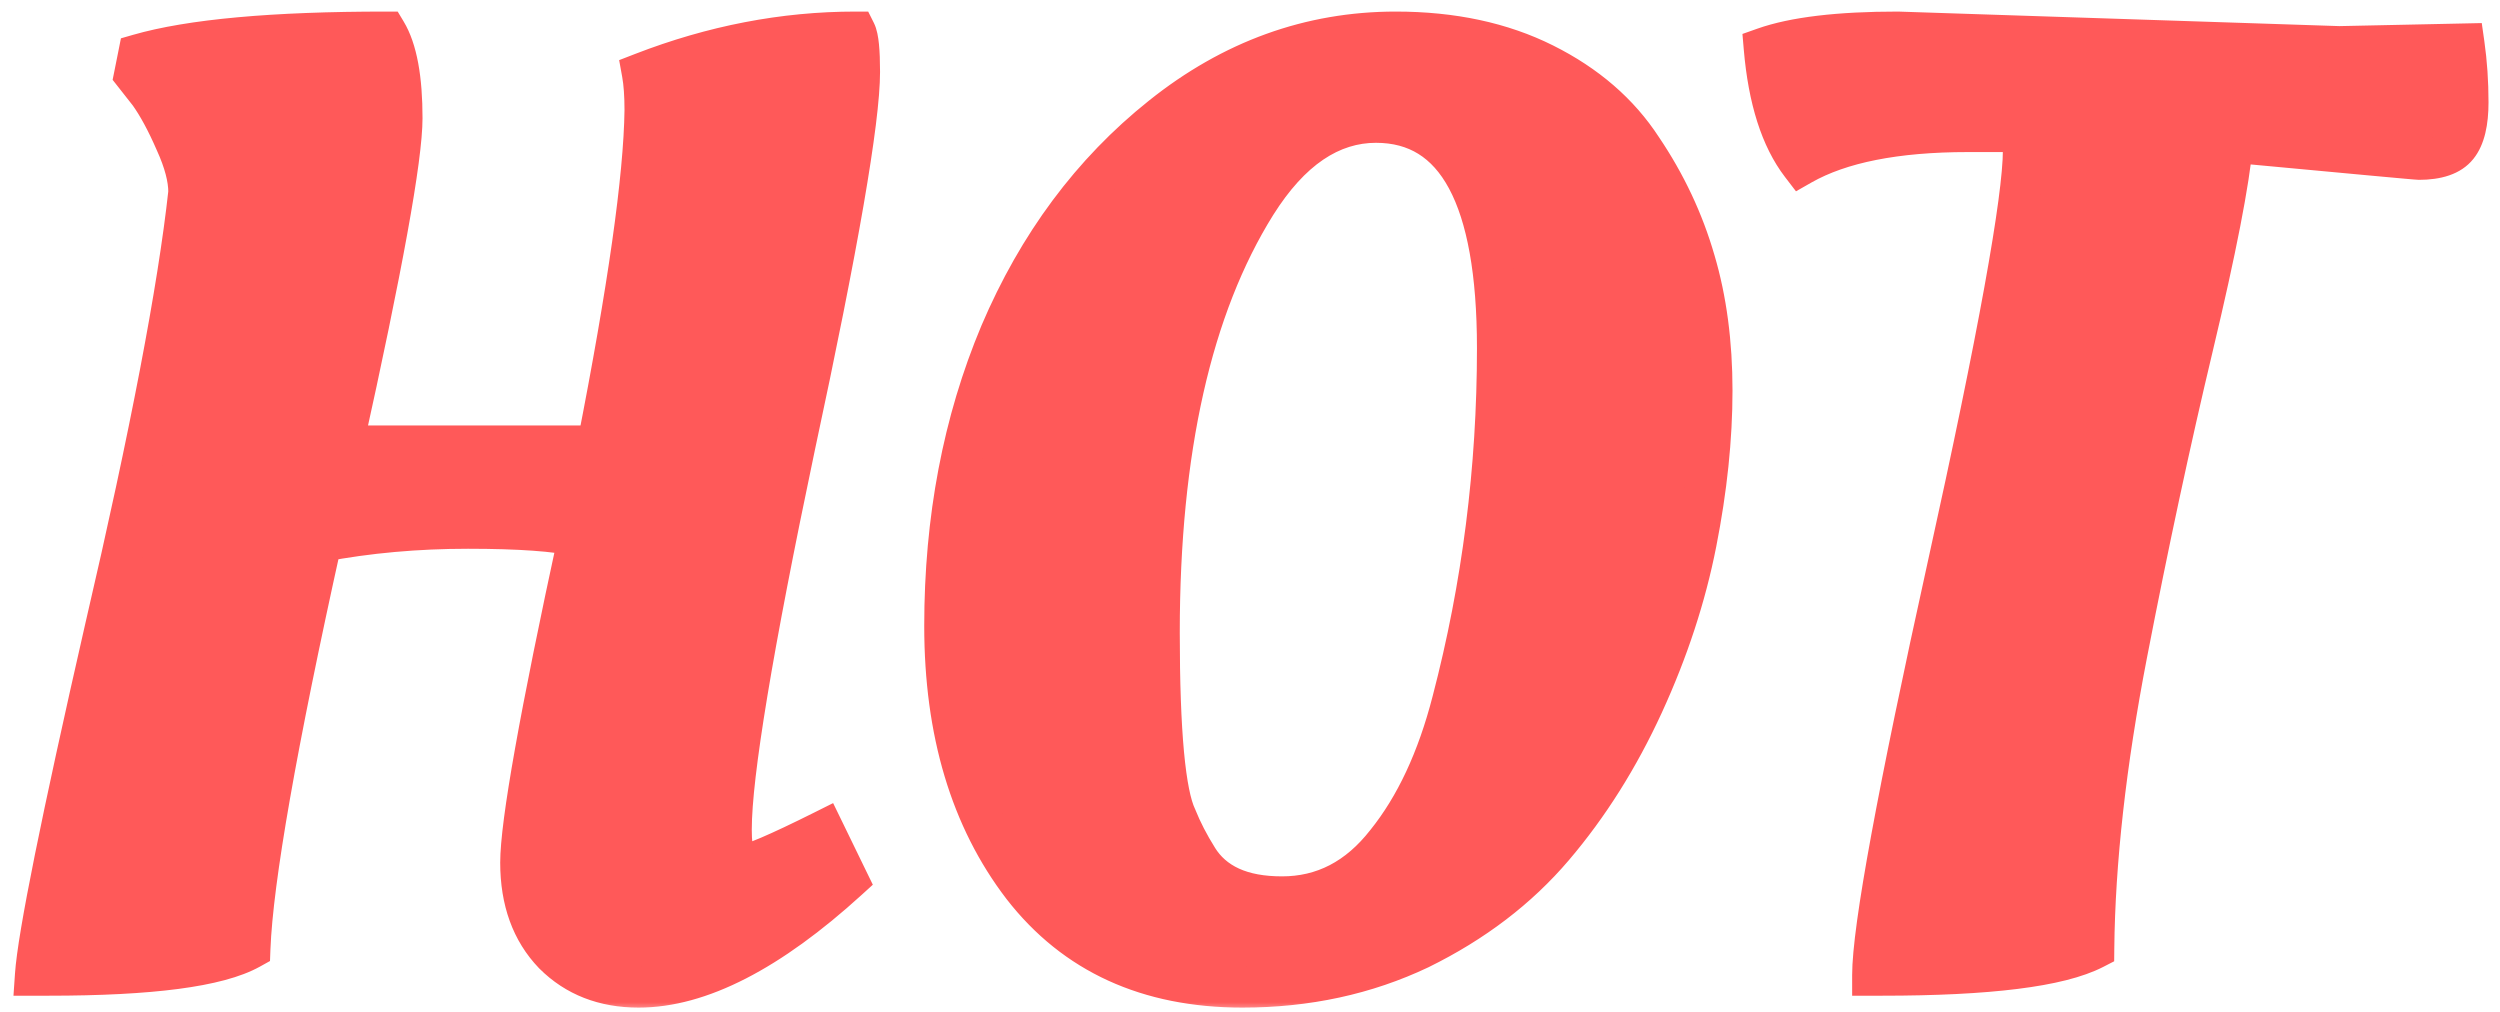 <svg width="121" height="49" viewBox="0 0 121 49" fill="none" xmlns="http://www.w3.org/2000/svg">
<mask id="path-1-outside-1_911_1162" maskUnits="userSpaceOnUse" x="0" y="0" width="121" height="49" fill="black">
<rect fill="white" width="121" height="49"/>
<path d="M30.906 47.768C29.242 47.768 27.877 47.235 26.81 46.168C25.744 45.059 25.21 43.587 25.21 41.752C25.21 39.875 26.149 34.605 28.026 25.944C26.917 25.688 25.125 25.56 22.65 25.56C20.176 25.56 17.808 25.773 15.546 26.2C13.37 36.013 12.218 42.584 12.09 45.912C10.554 46.765 7.312 47.192 2.362 47.192H1.722C1.85 45.315 2.981 39.704 5.114 30.36C7.29 21.016 8.634 13.997 9.146 9.304C9.146 8.621 8.933 7.811 8.506 6.872C8.08 5.891 7.653 5.101 7.226 4.504L6.522 3.608L6.714 2.648C9.232 1.923 13.221 1.56 18.682 1.56C19.194 2.413 19.45 3.8 19.45 5.72C19.45 7.64 18.49 12.931 16.57 21.592H28.922C30.416 13.997 31.184 8.579 31.226 5.336C31.226 4.611 31.184 4.013 31.098 3.544C34.512 2.221 37.946 1.56 41.402 1.56C41.53 1.816 41.594 2.456 41.594 3.48C41.594 5.827 40.549 11.864 38.458 21.592C36.41 31.32 35.386 37.507 35.386 40.152C35.386 41.304 35.578 41.88 35.962 41.88C36.346 41.88 37.648 41.325 39.866 40.216L41.018 42.584C37.221 46.04 33.85 47.768 30.906 47.768ZM79.461 7.192C80.613 8.899 81.466 10.712 82.021 12.632C82.575 14.509 82.853 16.6 82.853 18.904C82.853 21.208 82.597 23.661 82.085 26.264C81.573 28.867 80.719 31.469 79.525 34.072C78.33 36.675 76.879 38.979 75.173 40.984C73.466 42.989 71.311 44.632 68.709 45.912C66.106 47.149 63.247 47.768 60.133 47.768C55.567 47.768 52.026 46.147 49.509 42.904C46.991 39.619 45.733 35.416 45.733 30.296C45.733 25.133 46.629 20.419 48.421 16.152C50.255 11.843 52.858 8.344 56.229 5.656C59.642 2.925 63.418 1.56 67.557 1.56C70.287 1.56 72.677 2.072 74.725 3.096C76.773 4.12 78.351 5.485 79.461 7.192ZM62.053 43.416C64.058 43.416 65.743 42.541 67.109 40.792C68.517 39.043 69.583 36.76 70.309 33.944C71.759 28.397 72.485 22.701 72.485 16.856C72.485 9.56 70.522 5.912 66.597 5.912C64.378 5.912 62.437 7.235 60.773 9.88C57.658 14.872 56.101 21.784 56.101 30.616C56.101 35.437 56.378 38.424 56.933 39.576C57.189 40.216 57.53 40.877 57.957 41.56C58.725 42.797 60.09 43.416 62.053 43.416ZM91.86 1.56L113.236 2.264L119.252 2.136C119.38 3.032 119.444 3.971 119.444 4.952C119.444 5.933 119.274 6.637 118.932 7.064C118.591 7.491 117.972 7.704 117.076 7.704C116.991 7.704 113.983 7.427 108.052 6.872C107.882 8.792 107.242 12.077 106.132 16.728C105.023 21.379 103.956 26.349 102.932 31.64C101.908 36.931 101.375 41.688 101.332 45.912C99.668 46.765 96.255 47.192 91.092 47.192H90.644C90.644 44.973 91.86 38.36 94.292 27.352C96.724 16.344 97.94 9.645 97.94 7.256C97.94 7.085 97.898 6.787 97.812 6.36H95.252C91.754 6.36 89.066 6.893 87.188 7.96C86.207 6.68 85.61 4.803 85.396 2.328C86.847 1.816 89.002 1.56 91.86 1.56Z"/>
</mask>
<path d="M30.906 47.768C29.242 47.768 27.877 47.235 26.81 46.168C25.744 45.059 25.21 43.587 25.21 41.752C25.21 39.875 26.149 34.605 28.026 25.944C26.917 25.688 25.125 25.56 22.65 25.56C20.176 25.56 17.808 25.773 15.546 26.2C13.37 36.013 12.218 42.584 12.09 45.912C10.554 46.765 7.312 47.192 2.362 47.192H1.722C1.85 45.315 2.981 39.704 5.114 30.36C7.29 21.016 8.634 13.997 9.146 9.304C9.146 8.621 8.933 7.811 8.506 6.872C8.08 5.891 7.653 5.101 7.226 4.504L6.522 3.608L6.714 2.648C9.232 1.923 13.221 1.56 18.682 1.56C19.194 2.413 19.45 3.8 19.45 5.72C19.45 7.64 18.49 12.931 16.57 21.592H28.922C30.416 13.997 31.184 8.579 31.226 5.336C31.226 4.611 31.184 4.013 31.098 3.544C34.512 2.221 37.946 1.56 41.402 1.56C41.53 1.816 41.594 2.456 41.594 3.48C41.594 5.827 40.549 11.864 38.458 21.592C36.41 31.32 35.386 37.507 35.386 40.152C35.386 41.304 35.578 41.88 35.962 41.88C36.346 41.88 37.648 41.325 39.866 40.216L41.018 42.584C37.221 46.04 33.85 47.768 30.906 47.768ZM79.461 7.192C80.613 8.899 81.466 10.712 82.021 12.632C82.575 14.509 82.853 16.6 82.853 18.904C82.853 21.208 82.597 23.661 82.085 26.264C81.573 28.867 80.719 31.469 79.525 34.072C78.33 36.675 76.879 38.979 75.173 40.984C73.466 42.989 71.311 44.632 68.709 45.912C66.106 47.149 63.247 47.768 60.133 47.768C55.567 47.768 52.026 46.147 49.509 42.904C46.991 39.619 45.733 35.416 45.733 30.296C45.733 25.133 46.629 20.419 48.421 16.152C50.255 11.843 52.858 8.344 56.229 5.656C59.642 2.925 63.418 1.56 67.557 1.56C70.287 1.56 72.677 2.072 74.725 3.096C76.773 4.12 78.351 5.485 79.461 7.192ZM62.053 43.416C64.058 43.416 65.743 42.541 67.109 40.792C68.517 39.043 69.583 36.76 70.309 33.944C71.759 28.397 72.485 22.701 72.485 16.856C72.485 9.56 70.522 5.912 66.597 5.912C64.378 5.912 62.437 7.235 60.773 9.88C57.658 14.872 56.101 21.784 56.101 30.616C56.101 35.437 56.378 38.424 56.933 39.576C57.189 40.216 57.53 40.877 57.957 41.56C58.725 42.797 60.09 43.416 62.053 43.416ZM91.86 1.56L113.236 2.264L119.252 2.136C119.38 3.032 119.444 3.971 119.444 4.952C119.444 5.933 119.274 6.637 118.932 7.064C118.591 7.491 117.972 7.704 117.076 7.704C116.991 7.704 113.983 7.427 108.052 6.872C107.882 8.792 107.242 12.077 106.132 16.728C105.023 21.379 103.956 26.349 102.932 31.64C101.908 36.931 101.375 41.688 101.332 45.912C99.668 46.765 96.255 47.192 91.092 47.192H90.644C90.644 44.973 91.86 38.36 94.292 27.352C96.724 16.344 97.94 9.645 97.94 7.256C97.94 7.085 97.898 6.787 97.812 6.36H95.252C91.754 6.36 89.066 6.893 87.188 7.96C86.207 6.68 85.61 4.803 85.396 2.328C86.847 1.816 89.002 1.56 91.86 1.56Z" fill="#FF5959"/>
<path d="M26.81 46.168L26.089 46.861L26.096 46.868L26.103 46.875L26.81 46.168ZM28.026 25.944L29.004 26.156L29.213 25.192L28.251 24.97L28.026 25.944ZM15.546 26.2L15.361 25.217L14.713 25.34L14.57 25.983L15.546 26.2ZM12.09 45.912L12.576 46.786L13.068 46.513L13.089 45.95L12.09 45.912ZM1.722 47.192L0.725 47.124L0.652 48.192H1.722V47.192ZM5.114 30.36L4.14 30.133L4.139 30.137L5.114 30.36ZM9.146 9.304L10.14 9.412L10.146 9.358V9.304H9.146ZM8.506 6.872L7.589 7.271L7.592 7.278L7.596 7.286L8.506 6.872ZM7.226 4.504L8.04 3.923L8.027 3.904L8.013 3.886L7.226 4.504ZM6.522 3.608L5.542 3.412L5.451 3.864L5.736 4.226L6.522 3.608ZM6.714 2.648L6.437 1.687L5.853 1.855L5.734 2.452L6.714 2.648ZM18.682 1.56L19.54 1.046L19.248 0.56H18.682V1.56ZM16.57 21.592L15.594 21.376L15.324 22.592H16.57V21.592ZM28.922 21.592V22.592H29.745L29.904 21.785L28.922 21.592ZM31.226 5.336L32.226 5.349V5.336H31.226ZM31.098 3.544L30.737 2.612L29.967 2.91L30.114 3.723L31.098 3.544ZM41.402 1.56L42.297 1.113L42.02 0.56H41.402V1.56ZM38.458 21.592L37.481 21.382L37.48 21.386L38.458 21.592ZM39.866 40.216L40.766 39.779L40.323 38.87L39.419 39.322L39.866 40.216ZM41.018 42.584L41.691 43.324L42.245 42.82L41.917 42.147L41.018 42.584ZM30.906 47.768V46.768C29.477 46.768 28.376 46.32 27.517 45.461L26.81 46.168L26.103 46.875C27.378 48.15 29.007 48.768 30.906 48.768V47.768ZM26.81 46.168L27.531 45.475C26.677 44.587 26.21 43.381 26.21 41.752H25.21H24.21C24.21 43.792 24.81 45.531 26.089 46.861L26.81 46.168ZM25.21 41.752H26.21C26.21 40.915 26.427 39.214 26.899 36.567C27.365 33.95 28.066 30.481 29.004 26.156L28.026 25.944L27.049 25.732C26.109 30.068 25.402 33.565 24.93 36.217C24.462 38.84 24.21 40.711 24.21 41.752H25.21ZM28.026 25.944L28.251 24.97C27.023 24.686 25.134 24.56 22.65 24.56V25.56V26.56C25.116 26.56 26.811 26.69 27.801 26.918L28.026 25.944ZM22.65 25.56V24.56C20.118 24.56 17.688 24.778 15.361 25.217L15.546 26.2L15.732 27.183C17.927 26.768 20.233 26.56 22.65 26.56V25.56ZM15.546 26.2L14.57 25.983C12.397 35.782 11.223 42.44 11.091 45.874L12.09 45.912L13.089 45.95C13.213 42.728 14.343 36.245 16.523 26.416L15.546 26.2ZM12.09 45.912L11.605 45.038C11.004 45.371 9.961 45.672 8.376 45.88C6.814 46.086 4.813 46.192 2.362 46.192V47.192V48.192C4.861 48.192 6.956 48.085 8.637 47.864C10.294 47.645 11.64 47.306 12.576 46.786L12.09 45.912ZM2.362 47.192V46.192H1.722V47.192V48.192H2.362V47.192ZM1.722 47.192L2.72 47.26C2.779 46.398 3.079 44.59 3.647 41.773C4.209 38.98 5.023 35.251 6.089 30.583L5.114 30.36L4.139 30.137C3.072 34.813 2.254 38.561 1.686 41.378C1.123 44.172 0.794 46.109 0.725 47.124L1.722 47.192ZM5.114 30.36L6.088 30.587C8.266 21.235 9.622 14.168 10.14 9.412L9.146 9.304L8.152 9.196C7.647 13.826 6.314 20.797 4.14 30.133L5.114 30.36ZM9.146 9.304H10.146C10.146 8.425 9.875 7.467 9.417 6.458L8.506 6.872L7.596 7.286C7.991 8.155 8.146 8.818 8.146 9.304H9.146ZM8.506 6.872L9.423 6.473C8.98 5.454 8.521 4.597 8.04 3.923L7.226 4.504L6.413 5.085C6.785 5.606 7.179 6.327 7.589 7.271L8.506 6.872ZM7.226 4.504L8.013 3.886L7.309 2.99L6.522 3.608L5.736 4.226L6.44 5.122L7.226 4.504ZM6.522 3.608L7.503 3.804L7.695 2.844L6.714 2.648L5.734 2.452L5.542 3.412L6.522 3.608ZM6.714 2.648L6.991 3.609C9.366 2.925 13.236 2.56 18.682 2.56V1.56V0.56C13.206 0.56 9.098 0.921 6.437 1.687L6.714 2.648ZM18.682 1.56L17.825 2.074C18.191 2.685 18.45 3.841 18.45 5.72H19.45H20.45C20.45 3.759 20.197 2.142 19.54 1.046L18.682 1.56ZM19.45 5.72H18.45C18.45 6.577 18.228 8.294 17.746 10.95C17.27 13.577 16.553 17.051 15.594 21.376L16.57 21.592L17.547 21.808C18.508 17.472 19.231 13.97 19.714 11.306C20.192 8.672 20.45 6.783 20.45 5.72H19.45ZM16.57 21.592V22.592H28.922V21.592V20.592H16.57V21.592ZM28.922 21.592L29.904 21.785C31.397 14.19 32.182 8.692 32.226 5.349L31.226 5.336L30.226 5.323C30.185 8.466 29.434 13.805 27.941 21.399L28.922 21.592ZM31.226 5.336H32.226C32.226 4.578 32.182 3.915 32.082 3.365L31.098 3.544L30.114 3.723C30.185 4.111 30.226 4.643 30.226 5.336H31.226ZM31.098 3.544L31.46 4.476C34.765 3.196 38.077 2.56 41.402 2.56V1.56V0.56C37.816 0.56 34.259 1.247 30.737 2.612L31.098 3.544ZM41.402 1.56L40.508 2.007C40.483 1.957 40.52 2.019 40.551 2.332C40.579 2.605 40.594 2.984 40.594 3.48H41.594H42.594C42.594 2.952 42.578 2.499 42.541 2.132C42.508 1.805 42.45 1.419 42.297 1.113L41.402 1.56ZM41.594 3.48H40.594C40.594 4.556 40.349 6.573 39.825 9.597C39.306 12.597 38.525 16.524 37.481 21.382L38.458 21.592L39.436 21.802C40.483 16.932 41.27 12.976 41.796 9.939C42.317 6.925 42.594 4.75 42.594 3.48H41.594ZM38.458 21.592L37.48 21.386C35.439 31.08 34.386 37.38 34.386 40.152H35.386H36.386C36.386 37.633 37.382 31.56 39.437 21.798L38.458 21.592ZM35.386 40.152H34.386C34.386 40.757 34.434 41.32 34.582 41.764C34.721 42.183 35.106 42.88 35.962 42.88V41.88V40.88C36.149 40.88 36.314 40.962 36.417 41.065C36.496 41.143 36.5 41.195 36.479 41.132C36.435 41 36.386 40.699 36.386 40.152H35.386ZM35.962 41.88V42.88C36.233 42.88 36.521 42.796 36.735 42.726C36.983 42.644 37.28 42.528 37.618 42.384C38.296 42.095 39.197 41.669 40.313 41.11L39.866 40.216L39.419 39.322C38.316 39.873 37.457 40.278 36.834 40.544C36.522 40.677 36.282 40.769 36.11 40.826C35.903 40.894 35.883 40.88 35.962 40.88V41.88ZM39.866 40.216L38.967 40.654L40.119 43.022L41.018 42.584L41.917 42.147L40.766 39.779L39.866 40.216ZM41.018 42.584L40.345 41.844C36.607 45.247 33.472 46.768 30.906 46.768V47.768V48.768C34.228 48.768 37.835 46.833 41.691 43.324L41.018 42.584ZM79.461 7.192L78.622 7.737L78.627 7.744L78.632 7.751L79.461 7.192ZM82.021 12.632L81.06 12.909L81.062 12.915L82.021 12.632ZM82.085 26.264L81.104 26.071V26.071L82.085 26.264ZM79.525 34.072L80.434 34.489L79.525 34.072ZM75.173 40.984L75.934 41.632H75.934L75.173 40.984ZM68.709 45.912L69.138 46.815L69.15 46.809L68.709 45.912ZM49.509 42.904L48.715 43.512L48.719 43.517L49.509 42.904ZM48.421 16.152L47.501 15.76L47.499 15.765L48.421 16.152ZM56.229 5.656L56.852 6.438L56.853 6.437L56.229 5.656ZM74.725 3.096L74.278 3.99L74.725 3.096ZM67.109 40.792L66.33 40.165L66.325 40.171L66.32 40.177L67.109 40.792ZM70.309 33.944L69.341 33.691L69.34 33.695L70.309 33.944ZM60.773 9.88L59.926 9.348L59.924 9.351L60.773 9.88ZM56.933 39.576L57.861 39.205L57.849 39.173L57.834 39.142L56.933 39.576ZM57.957 41.56L58.806 41.033L58.805 41.03L57.957 41.56ZM79.461 7.192L78.632 7.751C79.727 9.374 80.535 11.093 81.06 12.909L82.021 12.632L82.981 12.354C82.397 10.331 81.498 8.423 80.29 6.633L79.461 7.192ZM82.021 12.632L81.062 12.915C81.585 14.686 81.853 16.679 81.853 18.904H82.853H83.853C83.853 16.521 83.566 14.333 82.98 12.349L82.021 12.632ZM82.853 18.904H81.853C81.853 21.134 81.605 23.523 81.104 26.071L82.085 26.264L83.066 26.457C83.589 23.8 83.853 21.282 83.853 18.904H82.853ZM82.085 26.264L81.104 26.071C80.608 28.59 79.78 31.118 78.616 33.655L79.525 34.072L80.434 34.489C81.659 31.82 82.538 29.143 83.066 26.457L82.085 26.264ZM79.525 34.072L78.616 33.655C77.456 36.181 76.053 38.406 74.411 40.336L75.173 40.984L75.934 41.632C77.705 39.551 79.204 37.168 80.434 34.489L79.525 34.072ZM75.173 40.984L74.411 40.336C72.802 42.227 70.76 43.789 68.267 45.015L68.709 45.912L69.15 46.809C71.863 45.475 74.13 43.752 75.934 41.632L75.173 40.984ZM68.709 45.912L68.279 45.009C65.822 46.177 63.111 46.768 60.133 46.768V47.768V48.768C63.384 48.768 66.391 48.121 69.138 46.815L68.709 45.912ZM60.133 47.768V46.768C55.837 46.768 52.603 45.26 50.299 42.291L49.509 42.904L48.719 43.517C51.449 47.034 55.298 48.768 60.133 48.768V47.768ZM49.509 42.904L50.303 42.296C47.948 39.223 46.733 35.249 46.733 30.296H45.733H44.733C44.733 35.583 46.035 40.014 48.715 43.512L49.509 42.904ZM45.733 30.296H46.733C46.733 25.251 47.608 20.67 49.343 16.539L48.421 16.152L47.499 15.765C45.65 20.168 44.733 25.016 44.733 30.296H45.733ZM48.421 16.152L49.341 16.544C51.116 12.373 53.622 9.014 56.852 6.438L56.229 5.656L55.605 4.874C52.094 7.674 49.395 11.312 47.501 15.76L48.421 16.152ZM56.229 5.656L56.853 6.437C60.1 3.839 63.658 2.56 67.557 2.56V1.56V0.56C63.178 0.56 59.184 2.011 55.604 4.875L56.229 5.656ZM67.557 1.56V2.56C70.162 2.56 72.393 3.048 74.278 3.99L74.725 3.096L75.172 2.202C72.961 1.096 70.413 0.56 67.557 0.56V1.56ZM74.725 3.096L74.278 3.99C76.187 4.945 77.622 6.197 78.622 7.737L79.461 7.192L80.299 6.647C79.081 4.773 77.359 3.295 75.172 2.202L74.725 3.096ZM62.053 43.416V44.416C64.402 44.416 66.365 43.37 67.897 41.407L67.109 40.792L66.32 40.177C65.121 41.713 63.714 42.416 62.053 42.416V43.416ZM67.109 40.792L67.888 41.419C69.407 39.531 70.526 37.108 71.277 34.193L70.309 33.944L69.34 33.695C68.641 36.412 67.626 38.554 66.33 40.165L67.109 40.792ZM70.309 33.944L71.276 34.197C72.749 28.566 73.485 22.785 73.485 16.856H72.485H71.485C71.485 22.618 70.77 28.229 69.341 33.691L70.309 33.944ZM72.485 16.856H73.485C73.485 13.151 72.992 10.216 71.893 8.174C71.336 7.138 70.611 6.311 69.699 5.746C68.785 5.179 67.739 4.912 66.597 4.912V5.912V6.912C67.417 6.912 68.089 7.101 68.646 7.446C69.206 7.793 69.708 8.334 70.132 9.122C70.996 10.728 71.485 13.265 71.485 16.856H72.485ZM66.597 5.912V4.912C63.904 4.912 61.691 6.542 59.926 9.348L60.773 9.88L61.619 10.412C63.182 7.928 64.852 6.912 66.597 6.912V5.912ZM60.773 9.88L59.924 9.351C56.673 14.562 55.101 21.684 55.101 30.616H56.101H57.101C57.101 21.884 58.643 15.182 61.621 10.409L60.773 9.88ZM56.101 30.616H55.101C55.101 33.041 55.17 35.028 55.313 36.565C55.452 38.059 55.669 39.256 56.032 40.01L56.933 39.576L57.834 39.142C57.642 38.744 57.443 37.871 57.304 36.38C57.17 34.93 57.101 33.012 57.101 30.616H56.101ZM56.933 39.576L56.004 39.947C56.286 40.651 56.656 41.365 57.109 42.09L57.957 41.56L58.805 41.03C58.404 40.39 58.092 39.781 57.861 39.205L56.933 39.576ZM57.957 41.56L57.107 42.087C58.119 43.717 59.879 44.416 62.053 44.416V43.416V42.416C60.301 42.416 59.331 41.877 58.806 41.033L57.957 41.56ZM91.86 1.56L91.893 0.561L91.877 0.56H91.86V1.56ZM113.236 2.264L113.203 3.263L113.23 3.264L113.258 3.264L113.236 2.264ZM119.252 2.136L120.242 1.995L120.117 1.117L119.231 1.136L119.252 2.136ZM108.052 6.872L108.145 5.876L107.145 5.783L107.056 6.783L108.052 6.872ZM106.132 16.728L107.105 16.96L106.132 16.728ZM102.932 31.64L103.914 31.83L102.932 31.64ZM101.332 45.912L101.789 46.802L102.326 46.526L102.332 45.922L101.332 45.912ZM90.644 47.192H89.644V48.192H90.644V47.192ZM94.292 27.352L95.269 27.568L94.292 27.352ZM97.812 6.36L98.793 6.164L98.632 5.36H97.812V6.36ZM87.188 7.96L86.395 8.568L86.925 9.26L87.682 8.829L87.188 7.96ZM85.396 2.328L85.063 1.385L84.334 1.643L84.4 2.414L85.396 2.328ZM91.86 1.56L91.827 2.559L113.203 3.263L113.236 2.264L113.269 1.265L91.893 0.561L91.86 1.56ZM113.236 2.264L113.258 3.264L119.274 3.136L119.252 2.136L119.231 1.136L113.215 1.264L113.236 2.264ZM119.252 2.136L118.262 2.277C118.383 3.123 118.444 4.014 118.444 4.952H119.444H120.444C120.444 3.927 120.377 2.941 120.242 1.995L119.252 2.136ZM119.444 4.952H118.444C118.444 5.867 118.276 6.284 118.151 6.439L118.932 7.064L119.713 7.689C120.272 6.991 120.444 6 120.444 4.952H119.444ZM118.932 7.064L118.151 6.439C118.094 6.511 117.86 6.704 117.076 6.704V7.704V8.704C118.084 8.704 119.088 8.47 119.713 7.689L118.932 7.064ZM117.076 7.704V6.704C117.121 6.704 117.13 6.706 116.992 6.695C116.892 6.686 116.746 6.673 116.554 6.656C116.168 6.621 115.6 6.57 114.848 6.5C113.345 6.362 111.111 6.154 108.145 5.876L108.052 6.872L107.959 7.868C110.925 8.145 113.16 8.353 114.664 8.492C115.417 8.561 115.987 8.613 116.375 8.648C116.569 8.665 116.718 8.679 116.823 8.687C116.888 8.693 117.01 8.704 117.076 8.704V7.704ZM108.052 6.872L107.056 6.783C106.893 8.623 106.269 11.844 105.16 16.496L106.132 16.728L107.105 16.96C108.214 12.311 108.87 8.961 109.048 6.961L108.052 6.872ZM106.132 16.728L105.16 16.496C104.047 21.162 102.977 26.147 101.95 31.45L102.932 31.64L103.914 31.83C104.936 26.552 105.999 21.595 107.105 16.96L106.132 16.728ZM102.932 31.64L101.95 31.45C100.918 36.785 100.376 41.604 100.332 45.902L101.332 45.912L102.332 45.922C102.374 41.772 102.899 37.077 103.914 31.83L102.932 31.64ZM101.332 45.912L100.876 45.022C100.201 45.368 99.071 45.671 97.4 45.88C95.75 46.086 93.65 46.192 91.092 46.192V47.192V48.192C93.697 48.192 95.886 48.085 97.648 47.864C99.391 47.647 100.799 47.309 101.789 46.802L101.332 45.912ZM91.092 47.192V46.192H90.644V47.192V48.192H91.092V47.192ZM90.644 47.192H91.644C91.644 46.189 91.929 44.072 92.54 40.749C93.145 37.459 94.054 33.067 95.269 27.568L94.292 27.352L93.316 27.136C92.099 32.645 91.184 37.064 90.573 40.387C89.968 43.678 89.644 45.976 89.644 47.192H90.644ZM94.292 27.352L95.269 27.568C96.486 22.058 97.401 17.618 98.012 14.251C98.618 10.913 98.94 8.555 98.94 7.256H97.94H96.94C96.94 8.347 96.654 10.532 96.044 13.893C95.44 17.225 94.531 21.638 93.316 27.136L94.292 27.352ZM97.94 7.256H98.94C98.94 6.974 98.877 6.586 98.793 6.164L97.812 6.36L96.832 6.556C96.918 6.987 96.94 7.196 96.94 7.256H97.94ZM97.812 6.36V5.36H95.252V6.36V7.36H97.812V6.36ZM95.252 6.36V5.36C91.677 5.36 88.788 5.901 86.694 7.091L87.188 7.96L87.682 8.829C89.343 7.886 91.831 7.36 95.252 7.36V6.36ZM87.188 7.96L87.982 7.352C87.163 6.284 86.598 4.622 86.393 2.242L85.396 2.328L84.4 2.414C84.621 4.984 85.251 7.076 86.395 8.568L87.188 7.96ZM85.396 2.328L85.729 3.271C87.017 2.816 89.035 2.56 91.86 2.56V1.56V0.56C88.968 0.56 86.677 0.816 85.063 1.385L85.396 2.328Z" fill="#FF5959" mask="url(#path-1-outside-1_911_1162)"/>
</svg>
